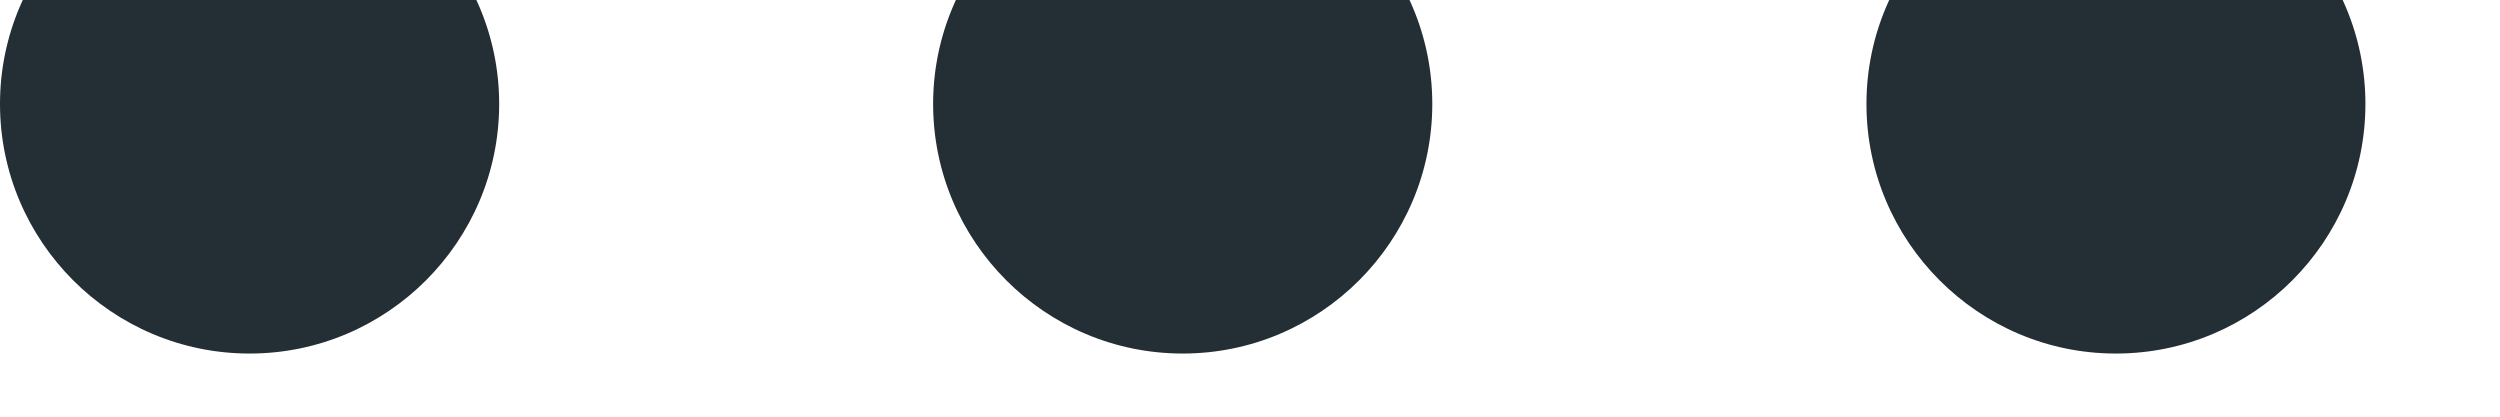 <svg width="12" height="2" viewBox="0 0 12 2" fill="none" xmlns="http://www.w3.org/2000/svg" xmlns:xlink="http://www.w3.org/1999/xlink">
	<desc>
			Created with Pixso.
	</desc>
	<defs/>
	<path id="Combined Shape" d="M1.198 -0.697C0.537 -0.697 0 -0.16 0 0.499C0 1.159 0.537 1.697 1.198 1.697C1.859 1.697 2.396 1.159 2.396 0.499C2.396 -0.16 1.859 -0.697 1.198 -0.697ZM5.677 -0.697C5.016 -0.697 4.479 -0.16 4.479 0.499C4.479 1.159 5.016 1.697 5.677 1.697C6.338 1.697 6.875 1.159 6.875 0.499C6.875 -0.16 6.338 -0.697 5.677 -0.697ZM8.959 0.499C8.959 -0.16 9.496 -0.697 10.156 -0.697C10.818 -0.697 11.354 -0.16 11.354 0.499C11.354 1.159 10.818 1.697 10.156 1.697C9.496 1.697 8.959 1.159 8.959 0.499Z" clip-rule="evenodd" fill="#232E35" fill-opacity="1" fill-rule="evenodd"/>
</svg>
